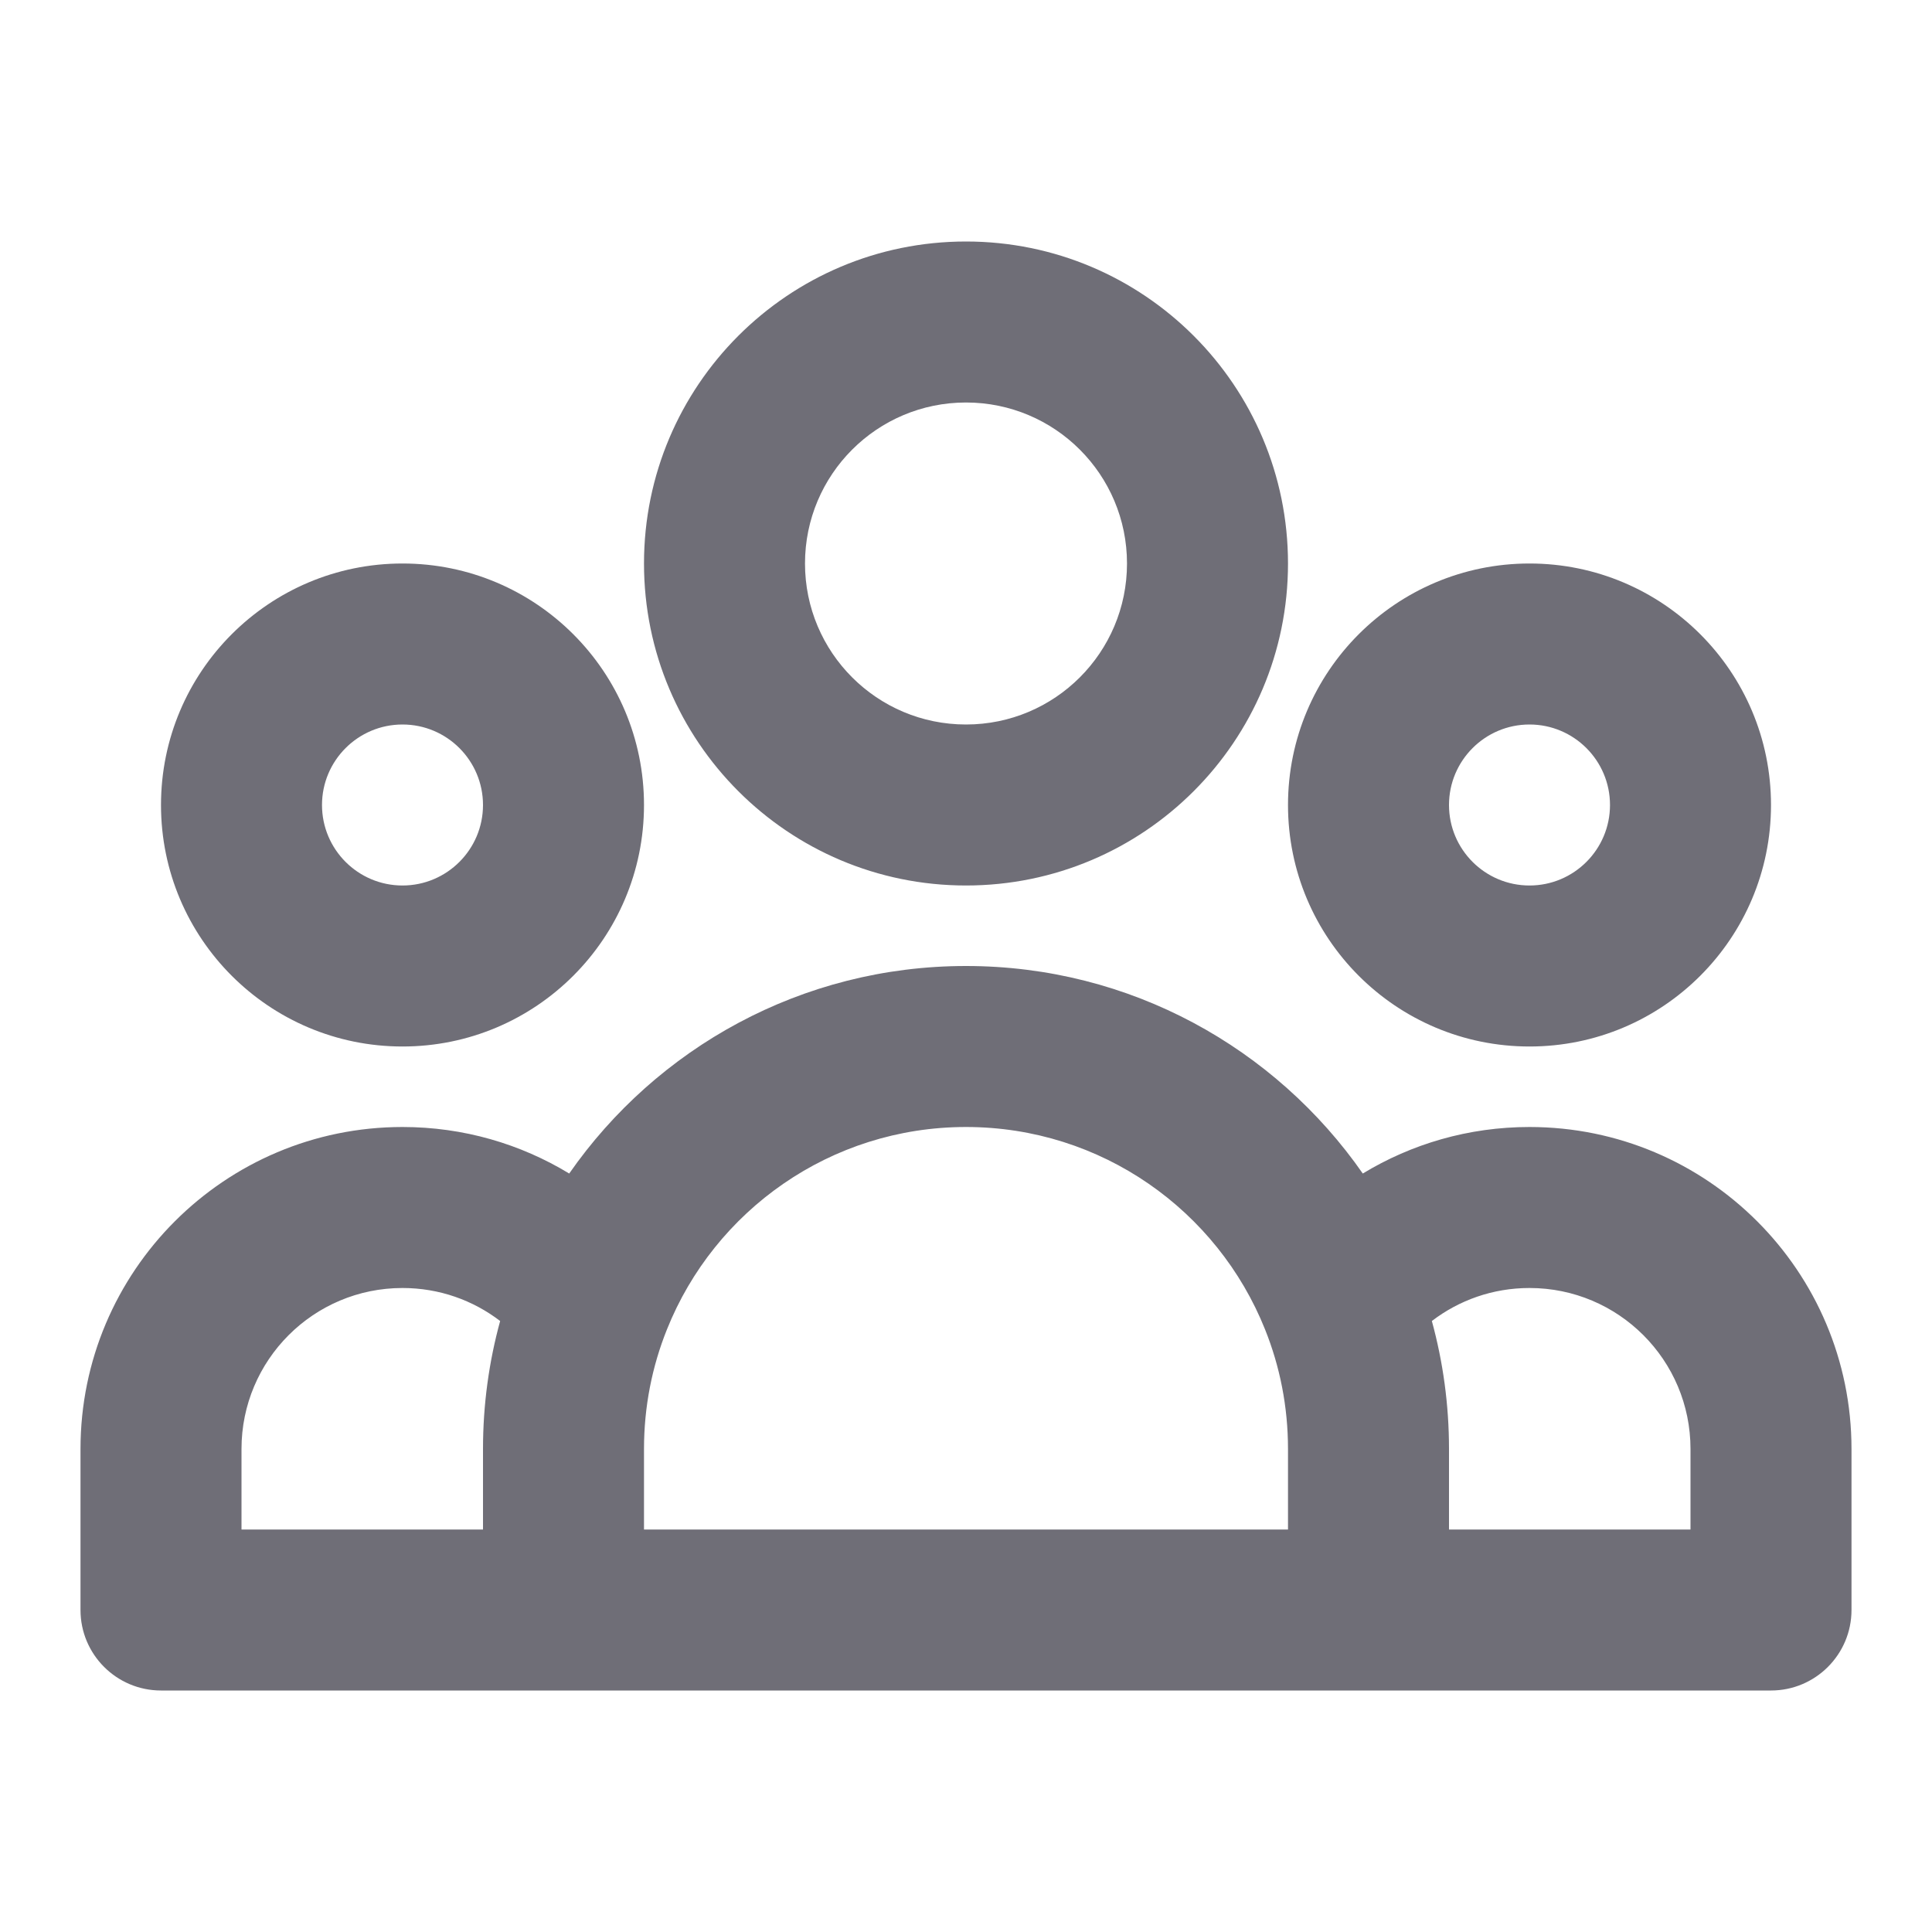 <svg width="24" height="24" viewBox="0 0 24 24" fill="none" xmlns="http://www.w3.org/2000/svg">
<path fill-rule="evenodd" clip-rule="evenodd" d="M12 5C10.895 5 10 5.895 10 7C10 8.105 10.895 9 12 9C13.105 9 14 8.105 14 7C14 5.895 13.105 5 12 5ZM8 7C8 4.791 9.791 3 12 3C14.209 3 16 4.791 16 7C16 9.209 14.209 11 12 11C9.791 11 8 9.209 8 7ZM5 9C4.448 9 4 9.448 4 10C4 10.552 4.448 11 5 11C5.552 11 6 10.552 6 10C6 9.448 5.552 9 5 9ZM2 10C2 8.343 3.343 7 5 7C6.657 7 8 8.343 8 10C8 11.657 6.657 13 5 13C3.343 13 2 11.657 2 10ZM19 9C18.448 9 18 9.448 18 10C18 10.552 18.448 11 19 11C19.552 11 20 10.552 20 10C20 9.448 19.552 9 19 9ZM16 10C16 8.343 17.343 7 19 7C20.657 7 22 8.343 22 10C22 11.657 20.657 13 19 13C17.343 13 16 11.657 16 10ZM12 14C10.317 14 8.875 15.039 8.285 16.515C8.101 16.973 8 17.473 8 18V19H16V18C16 17.473 15.899 16.973 15.715 16.515C15.125 15.039 13.683 14 12 14ZM18 19H21V18C21 16.895 20.105 16 19 16C18.544 16 18.124 16.152 17.787 16.41C17.926 16.917 18 17.45 18 18V19ZM16.929 14.578C15.845 13.021 14.043 12 12 12C9.957 12 8.155 13.021 7.071 14.578C6.467 14.211 5.758 14 5 14C2.791 14 1 15.791 1 18V20C1 20.552 1.448 21 2 21H22C22.552 21 23 20.552 23 20V18C23 15.791 21.209 14 19 14C18.242 14 17.533 14.211 16.929 14.578ZM6.213 16.41C5.876 16.152 5.456 16 5 16C3.895 16 3 16.895 3 18V19H6V18C6 17.45 6.074 16.917 6.213 16.41Z" fill="#6F6E77"/>
</svg>
